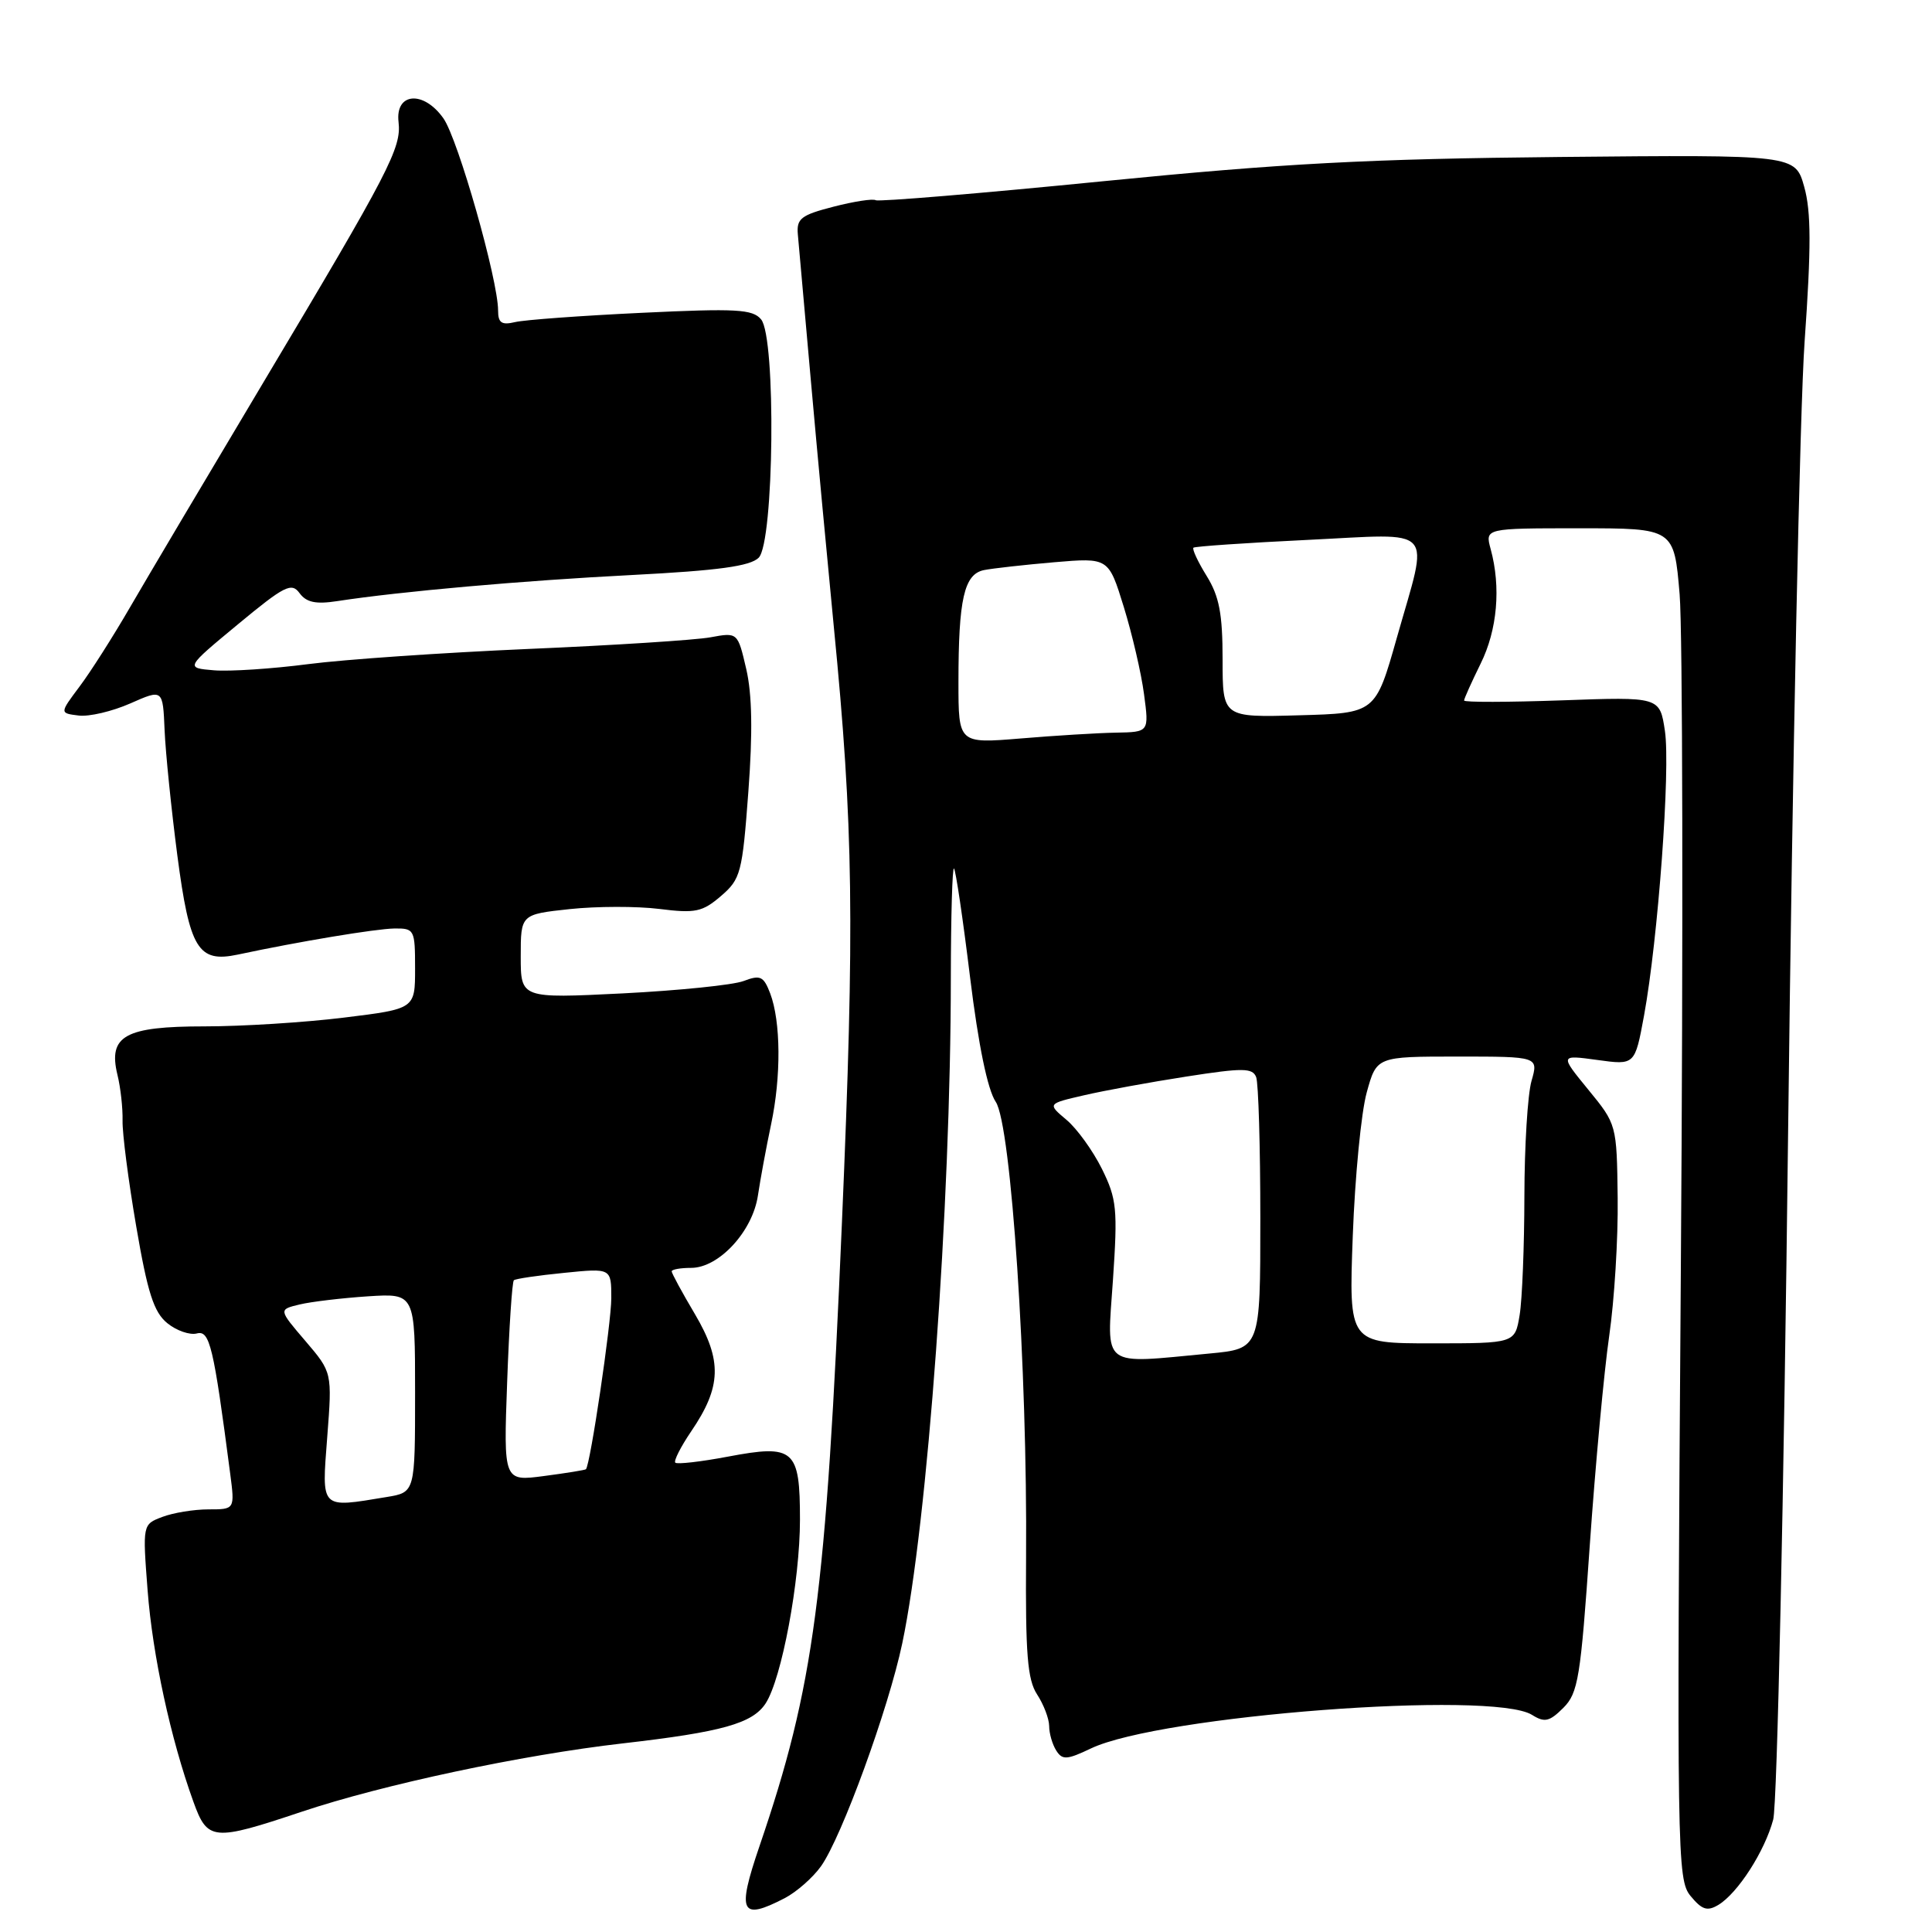 <?xml version="1.0" encoding="UTF-8" standalone="no"?>
<!DOCTYPE svg PUBLIC "-//W3C//DTD SVG 1.1//EN" "http://www.w3.org/Graphics/SVG/1.1/DTD/svg11.dtd" >
<svg xmlns="http://www.w3.org/2000/svg" xmlns:xlink="http://www.w3.org/1999/xlink" version="1.1" viewBox="0 0 256 256">
 <g >
 <path fill="currentColor"
d=" M 103.97 251.52 C 105.55 250.70 107.72 248.79 108.80 247.27 C 111.55 243.37 117.73 226.41 119.55 217.77 C 122.91 201.83 125.98 159.76 125.99 129.58 C 126.00 121.38 126.19 114.85 126.41 115.08 C 126.64 115.31 127.60 121.80 128.54 129.50 C 129.65 138.52 130.86 144.39 131.94 146.00 C 133.99 149.04 136.15 181.47 135.96 206.31 C 135.87 219.17 136.14 222.56 137.42 224.52 C 138.29 225.85 139.01 227.73 139.02 228.71 C 139.02 229.70 139.45 231.16 139.96 231.96 C 140.76 233.23 141.37 233.20 144.55 231.68 C 153.72 227.31 197.75 223.96 203.00 227.23 C 204.67 228.28 205.31 228.13 207.15 226.30 C 209.12 224.33 209.44 222.32 210.65 204.81 C 211.39 194.19 212.55 181.68 213.23 177.00 C 213.91 172.32 214.42 164.11 214.35 158.74 C 214.23 149.01 214.22 148.98 210.45 144.38 C 206.68 139.77 206.68 139.77 211.65 140.45 C 216.63 141.14 216.63 141.14 217.84 134.59 C 219.70 124.45 221.36 101.89 220.61 96.85 C 219.93 92.33 219.93 92.33 206.96 92.80 C 199.83 93.05 194.00 93.07 194.00 92.82 C 194.00 92.58 194.99 90.38 196.19 87.94 C 198.41 83.46 198.90 77.81 197.52 72.75 C 196.77 70.00 196.77 70.00 209.29 70.00 C 221.82 70.00 221.82 70.00 222.56 78.75 C 222.96 83.56 223.04 123.83 222.72 168.23 C 222.17 245.96 222.22 249.05 224.01 251.23 C 225.52 253.06 226.22 253.29 227.69 252.41 C 230.28 250.84 233.84 245.30 234.96 241.10 C 235.49 239.09 236.37 198.59 236.94 149.50 C 237.51 101.10 238.49 54.19 239.12 45.26 C 240.00 32.78 239.99 28.04 239.07 24.76 C 237.88 20.50 237.88 20.50 206.69 20.80 C 181.24 21.05 170.09 21.64 146.11 24.02 C 129.94 25.63 116.41 26.75 116.04 26.53 C 115.67 26.30 113.15 26.69 110.44 27.39 C 106.12 28.50 105.53 28.97 105.72 31.08 C 105.84 32.41 106.62 41.15 107.45 50.50 C 108.28 59.85 109.65 74.47 110.48 83.00 C 113.09 109.59 113.26 122.30 111.56 162.00 C 109.44 211.65 107.89 223.38 100.62 244.67 C 97.62 253.46 98.15 254.53 103.97 251.52 Z  M 39.96 240.07 C 50.70 236.47 69.14 232.54 82.50 231.01 C 95.68 229.50 99.71 228.37 101.45 225.71 C 103.58 222.43 106.00 209.50 106.00 201.37 C 106.00 192.02 105.24 191.35 96.46 193.01 C 92.86 193.69 89.72 194.05 89.48 193.81 C 89.25 193.58 90.20 191.70 91.60 189.64 C 95.60 183.76 95.71 180.29 92.10 174.16 C 90.39 171.28 89.00 168.71 89.00 168.46 C 89.00 168.21 90.16 168.00 91.58 168.00 C 95.26 168.00 99.73 163.16 100.43 158.40 C 100.75 156.26 101.53 152.03 102.17 149.00 C 103.52 142.66 103.47 135.36 102.05 131.62 C 101.18 129.35 100.75 129.15 98.53 129.99 C 97.14 130.52 89.93 131.25 82.50 131.63 C 69.00 132.30 69.00 132.30 69.00 126.73 C 69.00 121.16 69.00 121.16 75.49 120.46 C 79.07 120.08 84.41 120.07 87.37 120.44 C 92.14 121.04 93.07 120.84 95.53 118.73 C 98.15 116.48 98.36 115.67 99.16 104.92 C 99.75 97.06 99.66 91.99 98.88 88.64 C 97.75 83.78 97.75 83.78 94.12 84.45 C 92.13 84.81 81.28 85.51 70.00 85.99 C 58.72 86.48 45.60 87.38 40.84 88.00 C 36.07 88.62 30.46 88.99 28.36 88.82 C 24.55 88.50 24.55 88.50 31.52 82.73 C 37.70 77.61 38.63 77.14 39.69 78.59 C 40.59 79.82 41.84 80.09 44.69 79.65 C 53.02 78.37 69.27 76.93 83.77 76.19 C 95.21 75.60 99.41 75.02 100.53 73.90 C 102.57 71.86 102.85 44.73 100.85 42.32 C 99.73 40.97 97.56 40.85 85.03 41.45 C 77.04 41.83 69.49 42.38 68.25 42.68 C 66.47 43.10 66.00 42.79 66.00 41.15 C 66.00 37.09 60.70 18.45 58.76 15.69 C 56.13 11.95 52.35 12.25 52.81 16.17 C 53.21 19.59 51.61 22.68 35.00 50.50 C 27.45 63.15 19.44 76.65 17.21 80.50 C 14.98 84.35 11.97 89.08 10.52 91.00 C 7.90 94.50 7.90 94.50 10.41 94.81 C 11.80 94.99 14.87 94.26 17.26 93.21 C 21.58 91.30 21.58 91.30 21.81 96.76 C 21.94 99.76 22.70 107.23 23.50 113.36 C 25.13 125.76 26.25 127.60 31.50 126.49 C 39.64 124.75 49.79 123.07 52.25 123.03 C 54.91 123.00 55.00 123.17 55.00 128.34 C 55.00 133.68 55.00 133.68 45.56 134.84 C 40.37 135.48 32.07 136.00 27.13 136.00 C 16.55 136.00 14.31 137.24 15.56 142.41 C 15.98 144.11 16.28 146.85 16.24 148.50 C 16.20 150.15 17.01 156.45 18.05 162.50 C 19.55 171.28 20.38 173.87 22.16 175.32 C 23.38 176.32 25.15 176.93 26.08 176.69 C 27.79 176.24 28.29 178.31 30.50 195.25 C 31.12 200.00 31.12 200.00 27.63 200.00 C 25.70 200.00 22.95 200.45 21.51 201.00 C 18.89 201.99 18.89 201.99 19.56 210.75 C 20.22 219.36 22.61 230.40 25.63 238.75 C 27.50 243.93 28.22 244.00 39.96 240.07 Z  M 147.47 169.63 C 148.11 160.19 147.98 158.87 146.01 154.88 C 144.81 152.47 142.70 149.54 141.31 148.38 C 138.78 146.25 138.78 146.25 143.64 145.13 C 146.31 144.51 152.41 143.39 157.20 142.65 C 164.71 141.48 165.97 141.49 166.45 142.73 C 166.75 143.52 167.00 151.94 167.00 161.44 C 167.00 178.71 167.00 178.71 160.25 179.35 C 145.74 180.72 146.66 181.42 147.47 169.63 Z  M 179.25 163.75 C 179.54 155.91 180.37 147.36 181.10 144.75 C 182.41 140.00 182.41 140.00 193.14 140.00 C 203.86 140.00 203.86 140.00 202.93 143.24 C 202.42 145.03 202.00 151.89 201.99 158.49 C 201.98 165.10 201.70 172.19 201.36 174.25 C 200.74 178.00 200.74 178.00 189.73 178.00 C 178.72 178.00 178.72 178.00 179.25 163.75 Z  M 127.00 90.39 C 127.00 79.37 127.75 76.08 130.38 75.54 C 131.54 75.31 135.74 74.84 139.69 74.50 C 146.89 73.89 146.89 73.89 148.91 80.43 C 150.02 84.03 151.23 89.23 151.59 91.99 C 152.26 97.00 152.26 97.00 147.88 97.08 C 145.47 97.12 139.79 97.47 135.25 97.85 C 127.00 98.53 127.00 98.53 127.00 90.39 Z  M 162.00 87.40 C 162.00 81.34 161.56 79.02 159.89 76.32 C 158.72 74.43 157.94 72.75 158.14 72.57 C 158.34 72.40 165.14 71.93 173.25 71.54 C 190.53 70.71 189.36 69.43 185.09 84.50 C 182.26 94.50 182.26 94.50 172.13 94.78 C 162.00 95.07 162.00 95.07 162.00 87.40 Z  M 43.36 190.42 C 44.02 181.85 44.02 181.85 40.46 177.68 C 36.90 173.52 36.90 173.52 39.70 172.85 C 41.24 172.48 45.31 172.00 48.75 171.77 C 55.00 171.37 55.00 171.37 55.00 184.56 C 55.00 197.74 55.00 197.74 51.25 198.36 C 42.37 199.83 42.62 200.08 43.36 190.42 Z  M 67.20 183.14 C 67.46 175.91 67.86 169.83 68.09 169.64 C 68.31 169.44 71.31 169.00 74.75 168.66 C 81.00 168.03 81.00 168.03 81.00 172.01 C 81.00 175.32 78.22 194.08 77.64 194.68 C 77.54 194.79 75.05 195.19 72.09 195.58 C 66.72 196.29 66.72 196.29 67.20 183.14 Z "/>
</g>
</svg>